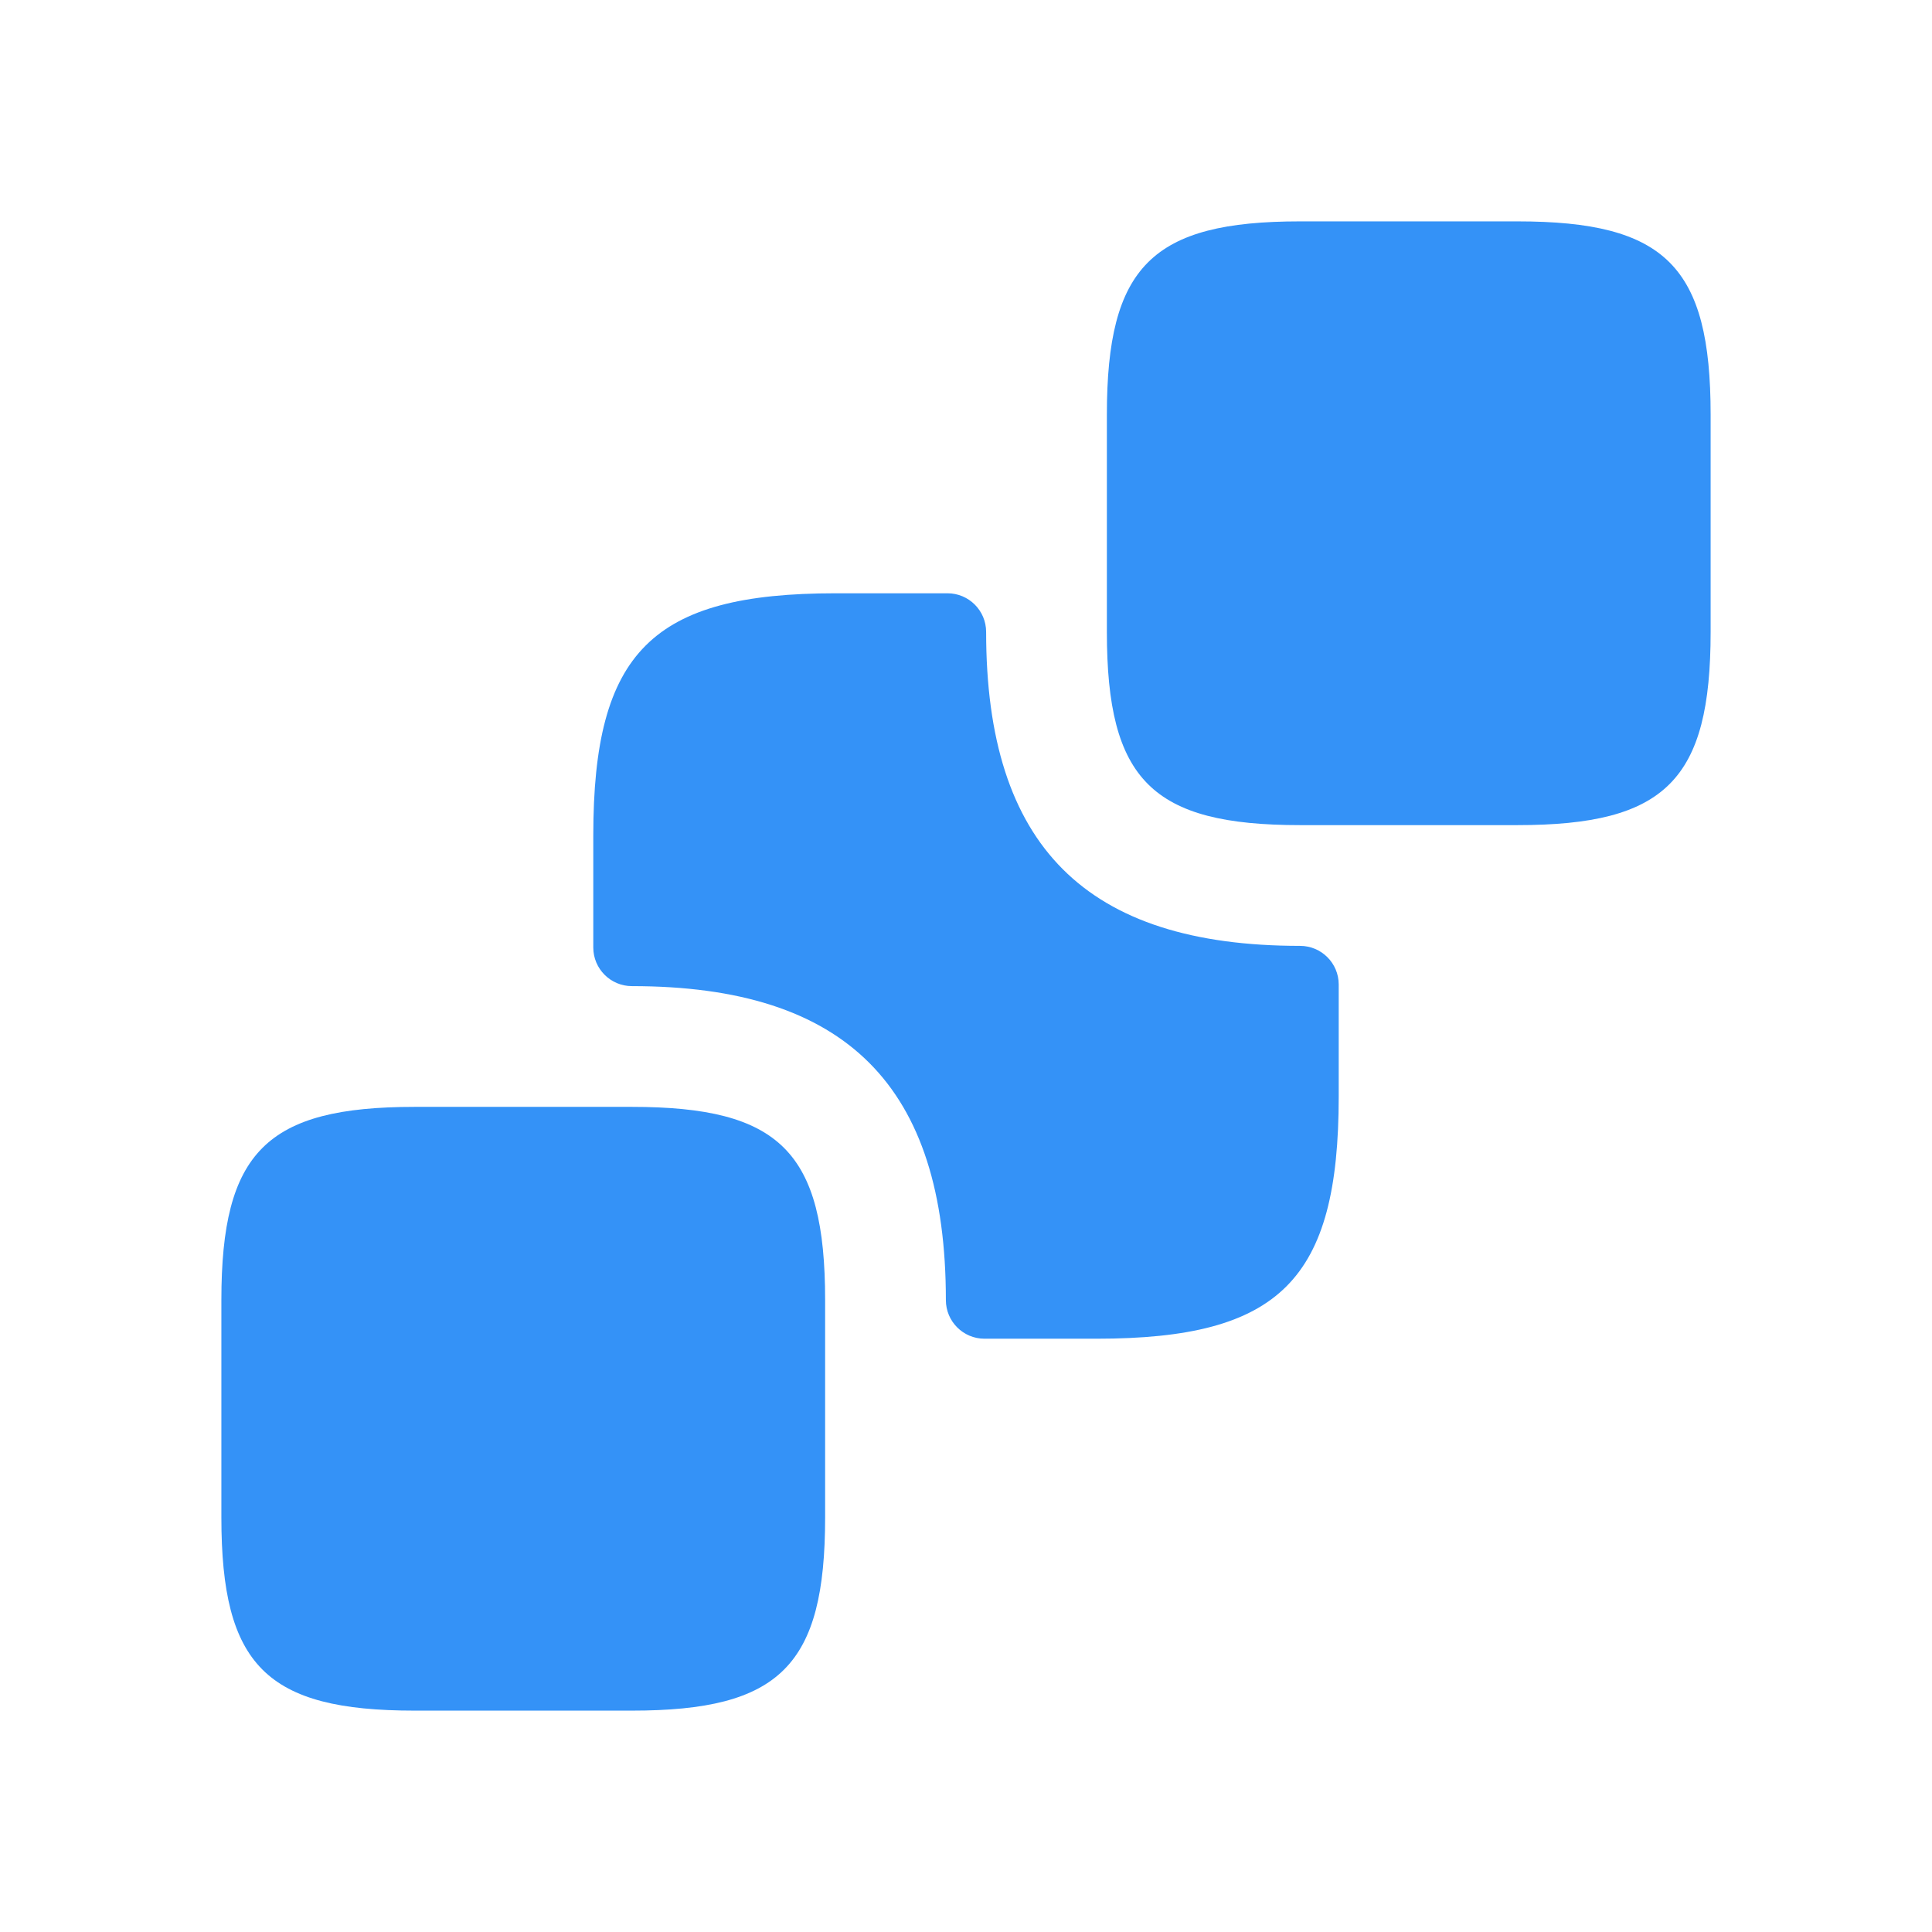 <svg width="24" height="24" viewBox="0 0 24 24" fill="none" xmlns="http://www.w3.org/2000/svg">
<path d="M21.25 5.15V7.85C21.25 9.69 20.69 10.25 18.85 10.25H16.15C14.31 10.25 13.75 9.69 13.75 7.85V5.15C13.75 3.31 14.31 2.75 16.15 2.75H18.85C20.69 2.75 21.25 3.31 21.25 5.15Z" fill="#3492F7"/>
<path d="M10.25 16.15V18.85C10.25 20.69 9.69 21.25 7.85 21.25H5.15C3.31 21.25 2.75 20.69 2.75 18.85V16.15C2.75 14.31 3.31 13.75 5.15 13.75H7.85C9.69 13.75 10.25 14.31 10.25 16.15Z" fill="#3492F7"/>
<path d="M16.15 11.75C16.415 11.75 16.63 11.965 16.63 12.23V13.62C16.63 15.9 15.9 16.63 13.62 16.63H12.23C11.965 16.63 11.75 16.415 11.75 16.15C11.75 13.49 10.51 12.25 7.85 12.25C7.585 12.25 7.37 12.035 7.37 11.77V10.38C7.37 8.1 8.1 7.37 10.38 7.37H11.77C12.035 7.37 12.25 7.585 12.25 7.85C12.25 10.51 13.49 11.75 16.15 11.75Z" fill="#3492F7"/>
</svg>
